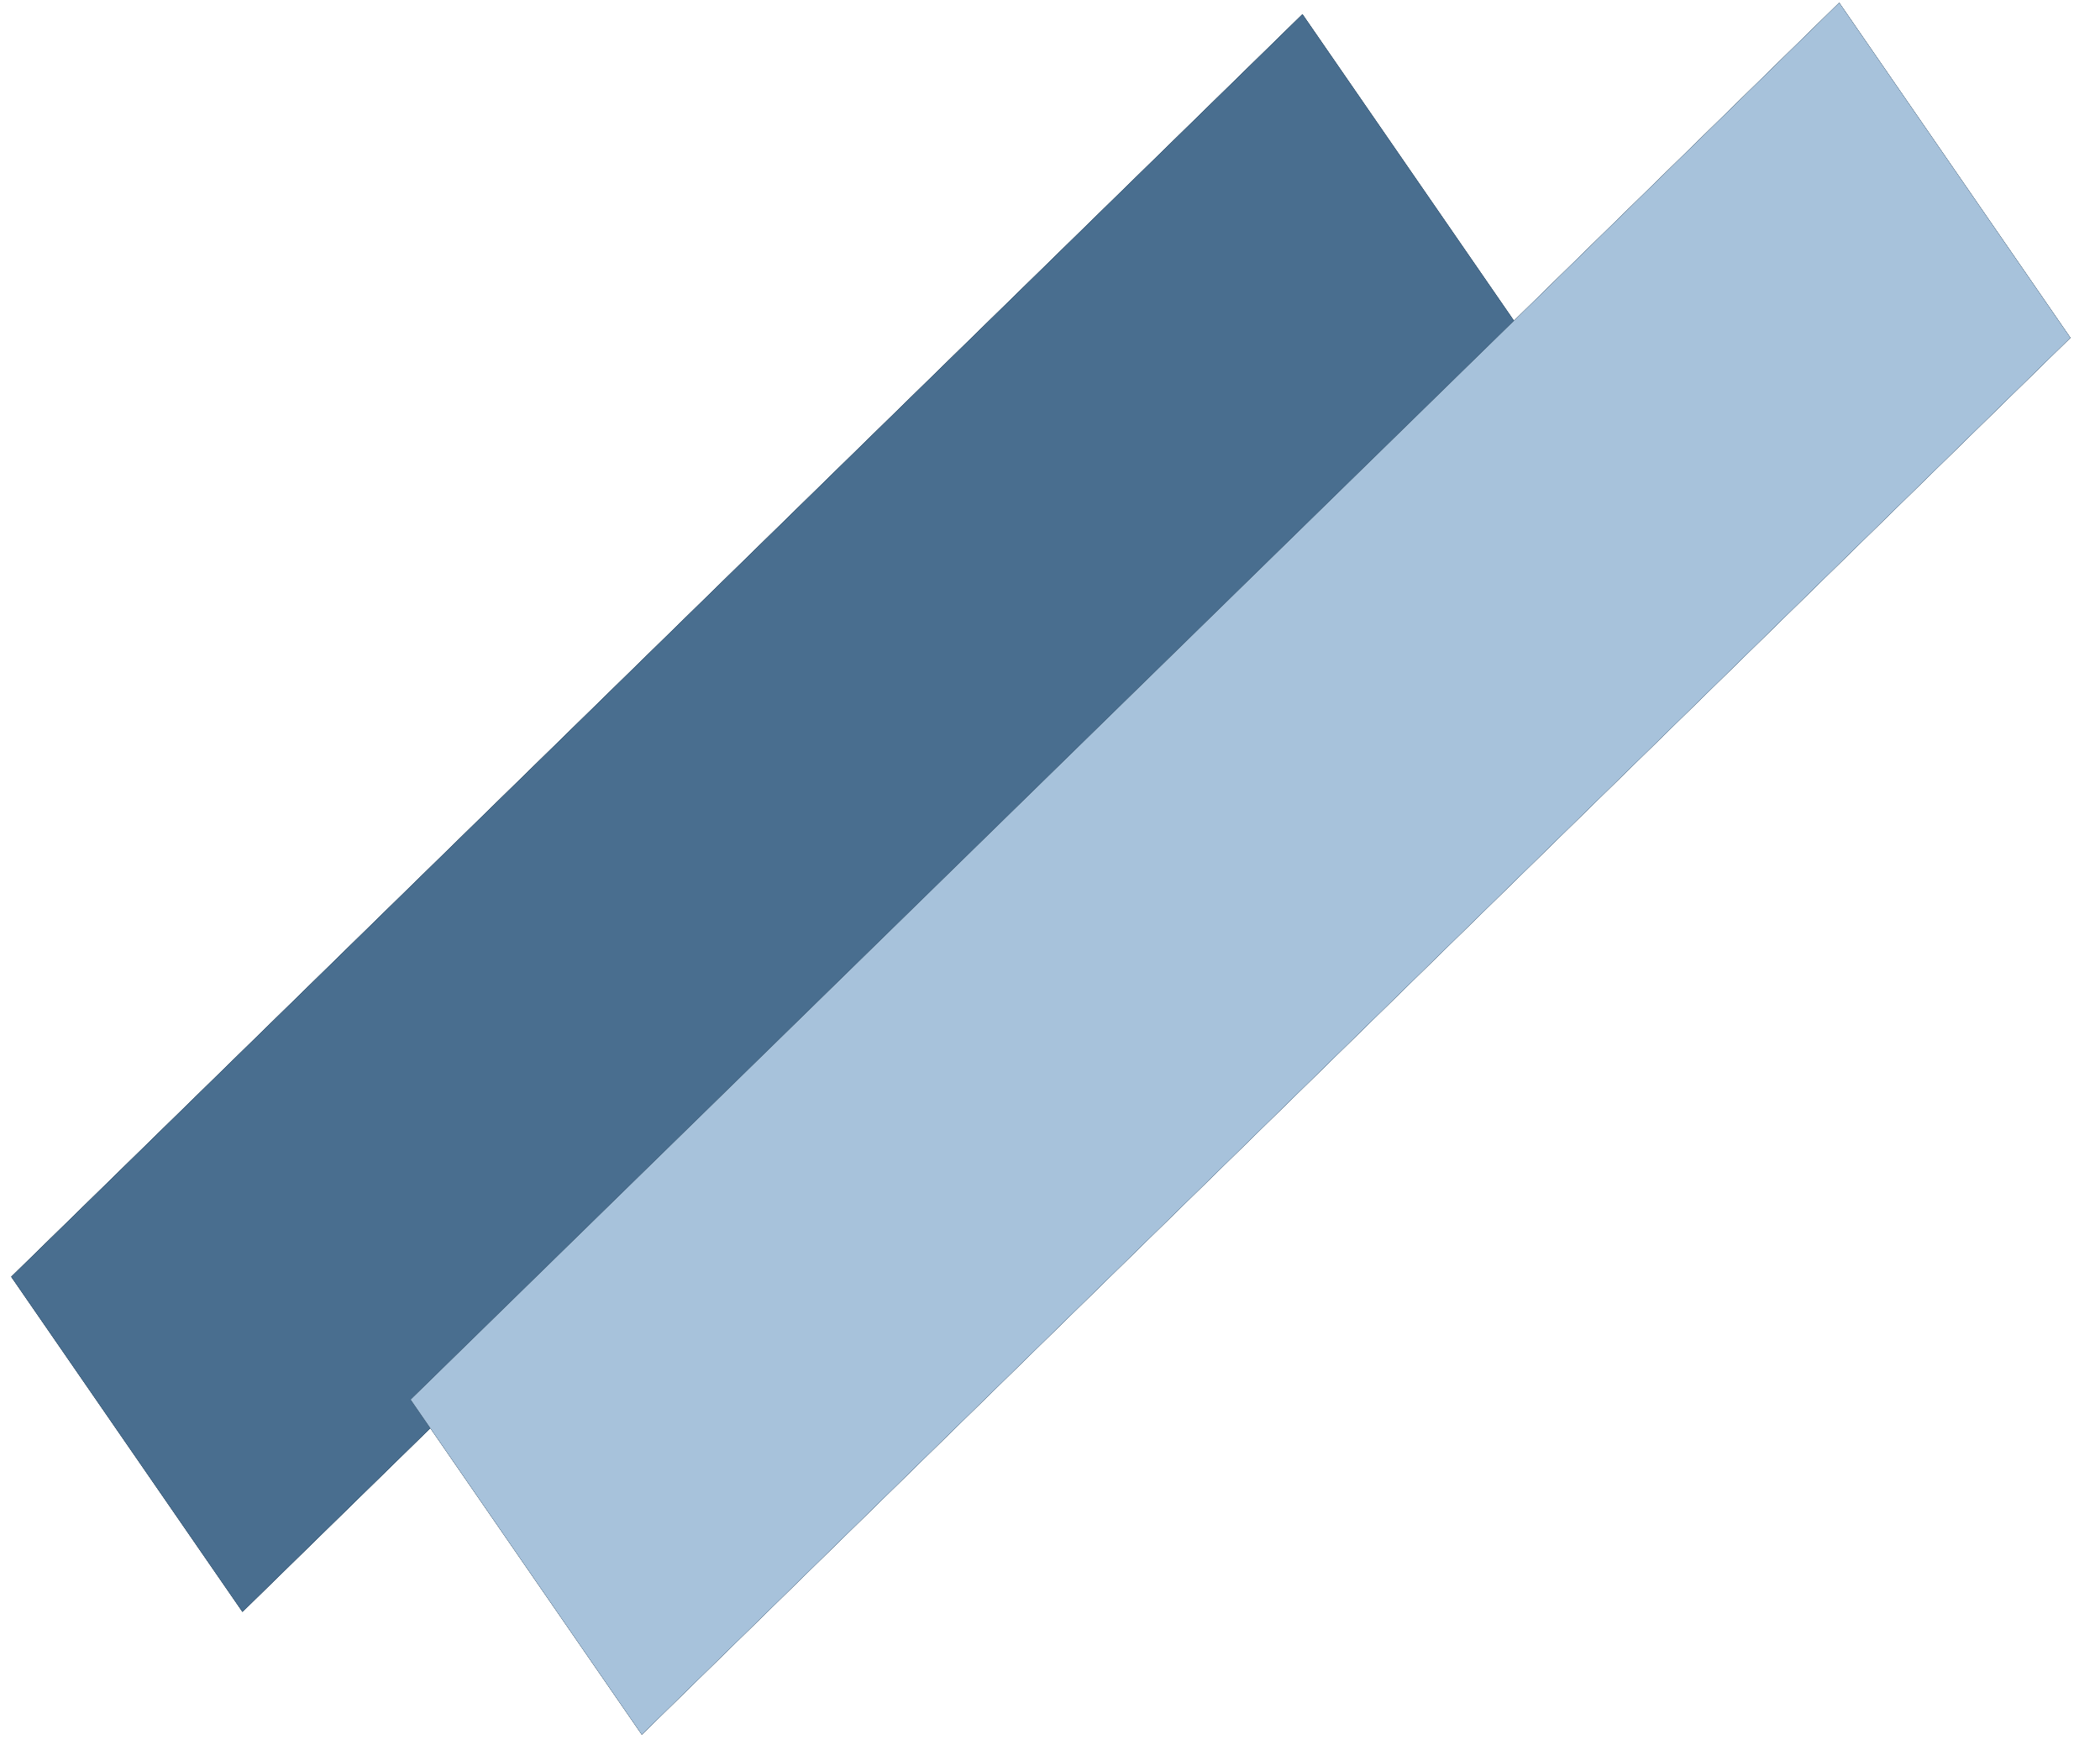 <svg width="102" height="85" viewBox="0 0 102 85" fill="none" xmlns="http://www.w3.org/2000/svg">
<rect width="87.714" height="19.771" transform="matrix(0.715 -0.699 0.568 0.823 0.547 62.005)" fill="#072138"/>
<rect width="87.714" height="19.771" transform="matrix(0.715 -0.699 0.568 0.823 0.547 62.005)" fill="#072138"/>
<rect width="87.714" height="19.771" transform="matrix(0.715 -0.699 0.568 0.823 0.547 62.005)" fill="#496E8F"/>
<rect width="97.048" height="19.771" transform="matrix(0.715 -0.699 0.568 0.823 19.944 67.969)" fill="#072138"/>
<rect width="97.048" height="19.771" transform="matrix(0.715 -0.699 0.568 0.823 19.944 67.969)" fill="#072138"/>
<rect width="97.048" height="19.771" transform="matrix(0.715 -0.699 0.568 0.823 19.944 67.969)" fill="#A7C2DB"/>
</svg>
